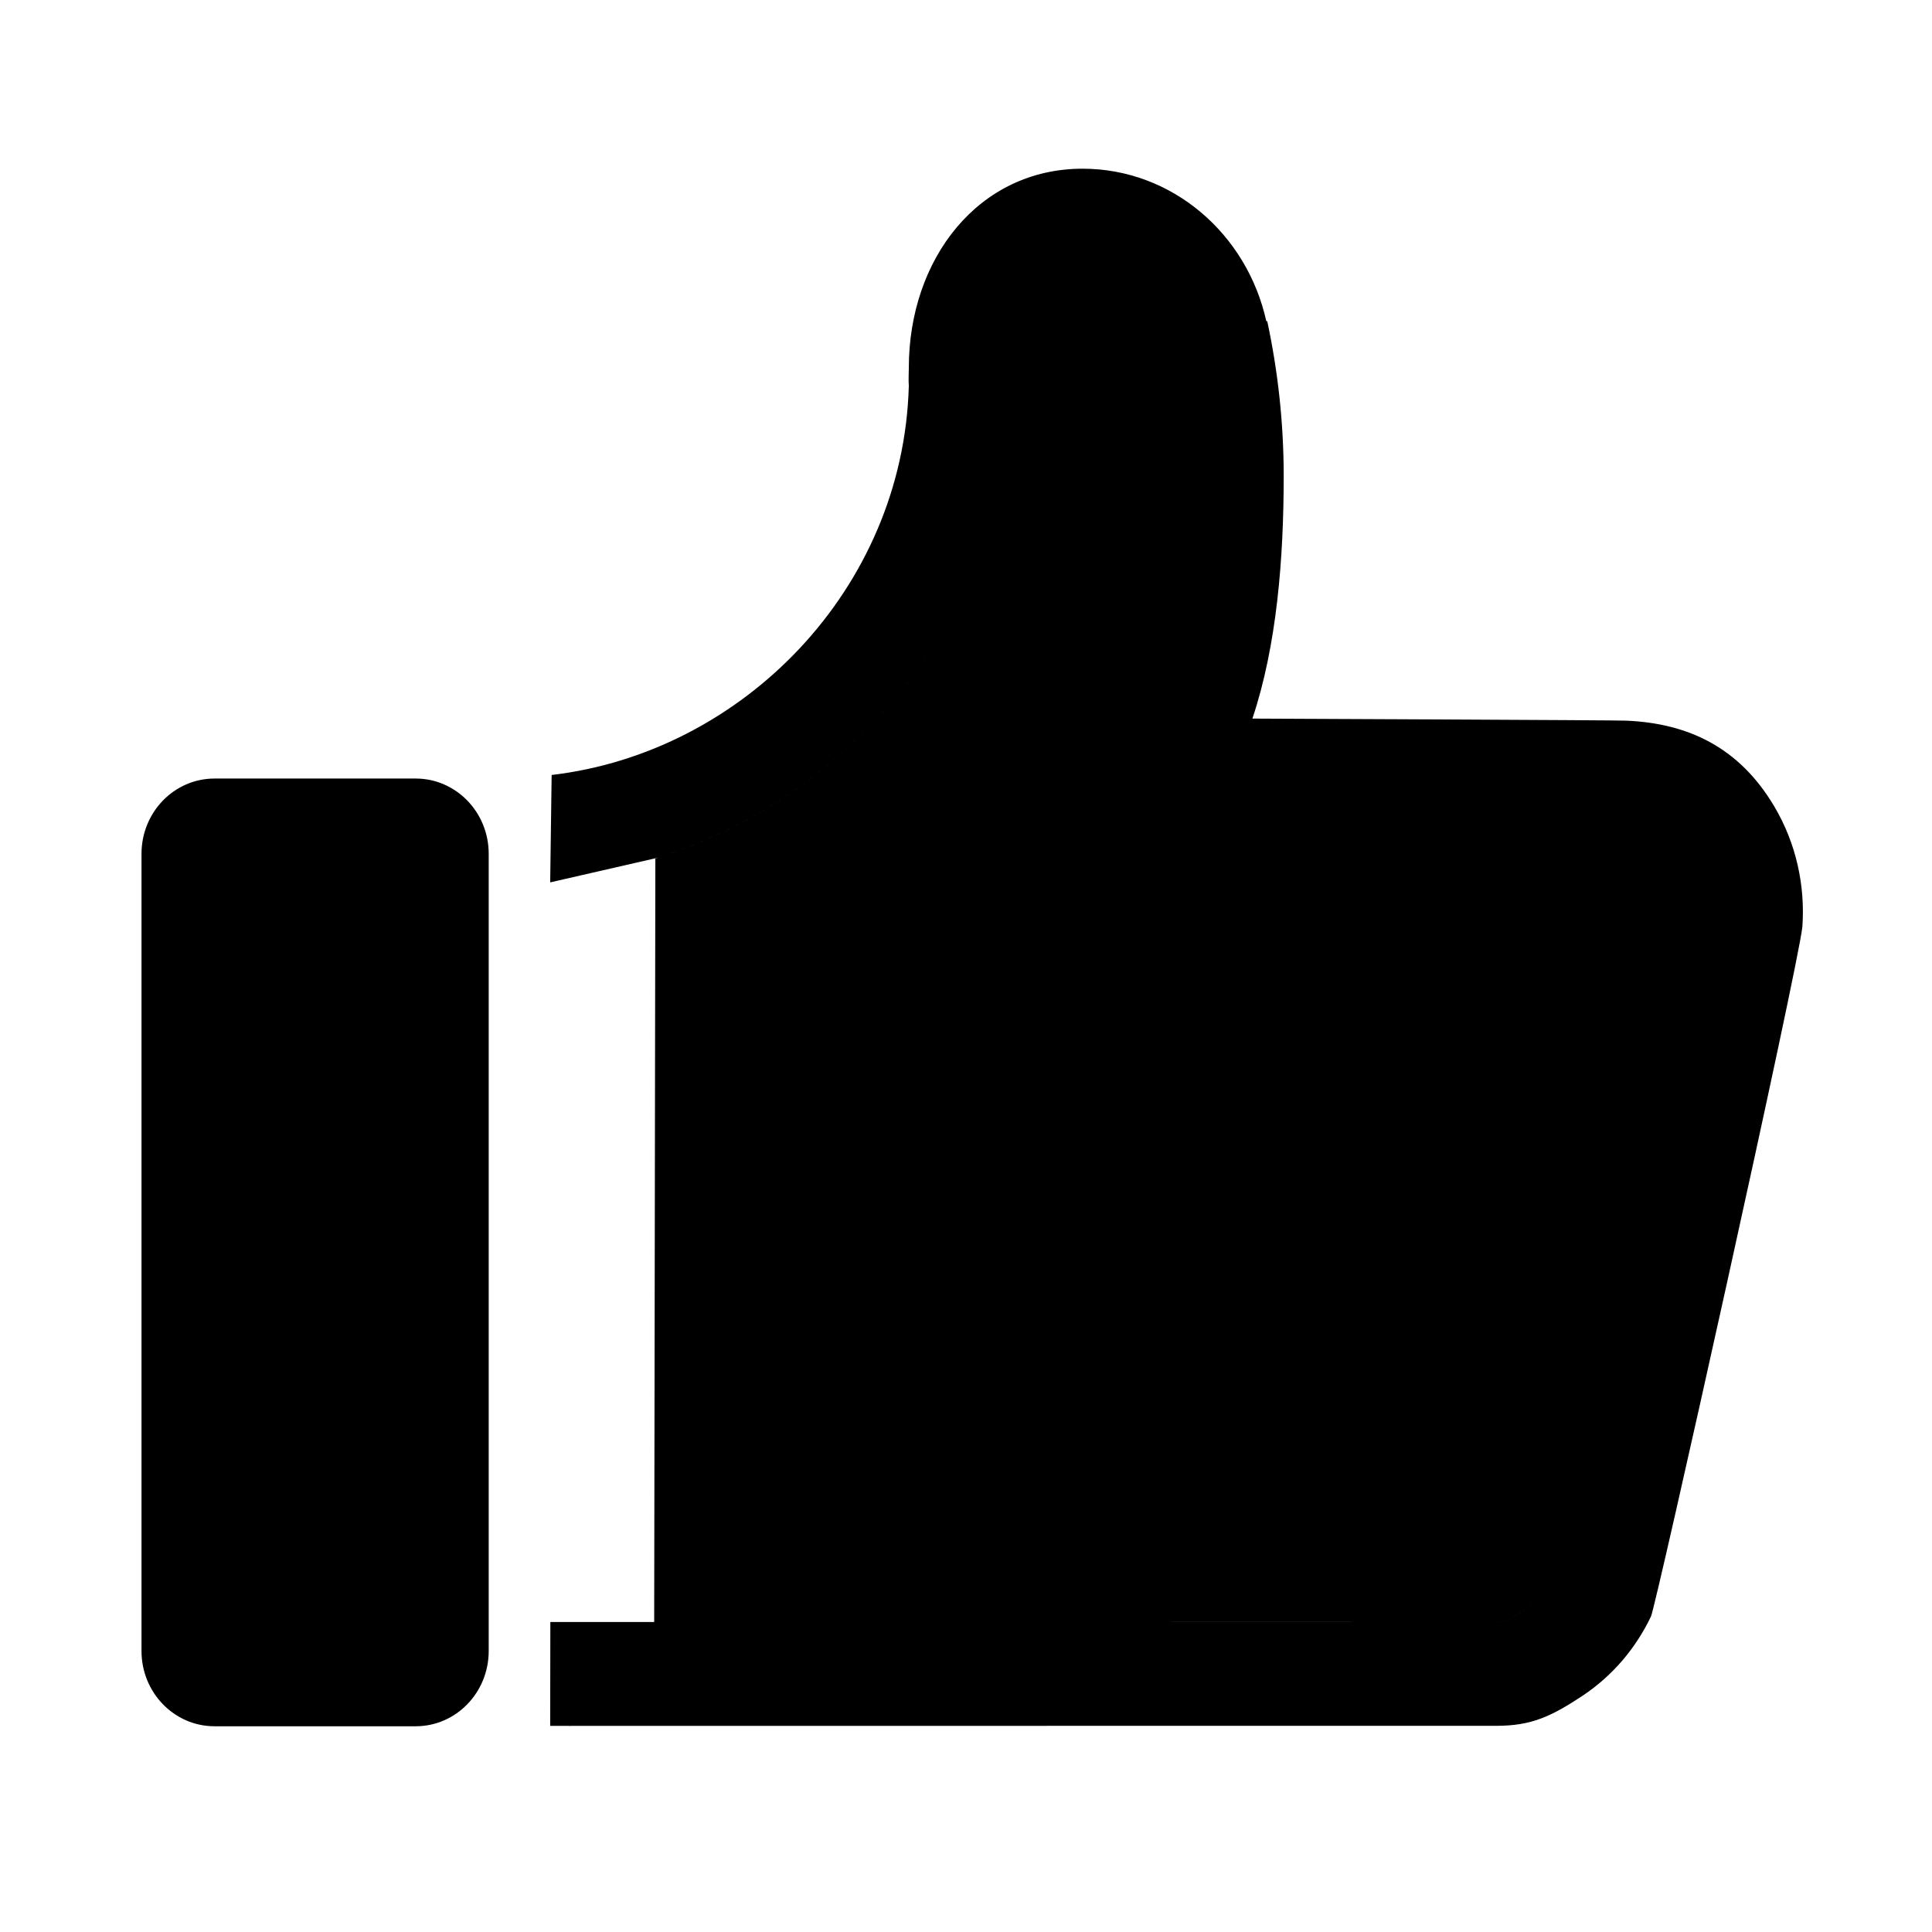 <svg t="1586595658283" class="icon" viewBox="0 0 1024 1024" version="1.1" xmlns="http://www.w3.org/2000/svg" p-id="2281" width="200" height="200"><path d="M859.593 436.943c-10.769-0.207-122.533-0.734-196.028-1.042l-76.135-0.318 24.182-72.198c9.247-27.598 13.738-63.934 13.738-111.084 0-19.101-1.658-38.337-4.95-57.362l-2.96-12.787c-4.907-22.2-22.85-37.705-43.653-37.705-25.458 0-37.061 26.178-37.061 50.502l-0.074 4.732-0.026 1.183 0.16 2.004-0.08 3.023c-3.101 115.697-81.539 215.459-189.357 249.18l-0.62 404.632 446.037-0.031c4.708 0 5.386 0 15.753-6.856 6.005-4.003 11.151-9.569 14.968-16.176 10.353-41.879 72.006-319.87 77-350.847 0.341-7.913-0.798-19.176-7.493-30.446C886.431 444.335 878.844 437.767 859.593 436.943zM130.035 467.678l73.955 0 0 392.238-73.955 0 0-392.238ZM301.696 914.793c-0.076 0.032-0.072 0.04 0 0.04 0.057 0 0.147 0 0.262-0.008 0.128 0.008 0.227 0.008 0.28 0.008 0.085 0 0.09-0.008 0-0.04 0.103-0.02 0.181-0.04 0.192-0.051l-0.004 0-0.927 0C301.509 914.753 301.59 914.773 301.696 914.793zM220.33 412.642 113.696 412.642c-21.385 0-38.695 17.865-38.695 39.885l0 422.543c0 22.014 17.31 39.884 38.695 39.884l106.634 0c21.388 0 38.696-17.87 38.696-39.884L259.026 452.527C259.026 430.509 241.718 412.642 220.33 412.642zM203.99 859.915 130.035 859.915 130.035 467.678l73.955 0L203.99 859.915zM940.307 427.241c-18.625-31.272-45.691-43.9-78.431-45.282-1.699-0.265-198.078-1.09-198.078-1.09 13.009-38.821 16.587-85.091 16.587-128.563 0-28.211-3.063-55.653-8.723-82.082l-0.482 0.053c-10.237-46.319-49.916-80.862-97.393-80.862-55.252 0-92.093 47.89-92.093 105.537 0 3.244-0.257 6.356 0 9.466-2.895 107.796-88.026 194.452-189.312 206.336l-0.773 56.926 57.432-13.154c106.944-34.233 184.58-133.544 187.665-248.633l0.08-3.023-0.16-2.004 0.026-1.183 0.074-4.732c0-24.324 11.603-50.502 37.061-50.502 20.803 0 38.746 15.504 43.653 37.705l2.96 12.787c3.292 19.024 4.95 38.261 4.95 57.362 0 47.151-4.491 83.486-13.738 111.084l-24.182 72.198 76.135 0.318c73.494 0.308 185.257 0.835 196.028 1.042 19.251 0.824 26.839 7.391 33.4 18.403 6.694 11.272 7.833 22.534 7.493 30.446-4.994 30.977-66.647 308.968-77 350.847-3.816 6.607-8.963 12.173-14.968 16.176-10.367 6.856-11.045 6.856-15.753 6.856l-411.408 0.029 0 0-5.852 0-28.776 0.002 0-0.002-55.034 0-0.085 55.041 9.886 0c-0.012-0.019 0.106-0.028 0.46-0.028 0.369 0 0.485 0.009 0.471 0.028l490.339-0.028c0.109 0 0.211 0 0.313 0 18.503 0 28.961-4.853 45.816-16.003 16.069-10.723 28.221-25.375 36.141-41.933 2.193-3.327 78.314-345.325 80.261-365.617C956.814 469.516 952.126 447.129 940.307 427.241z" p-id="2282"></path></svg>